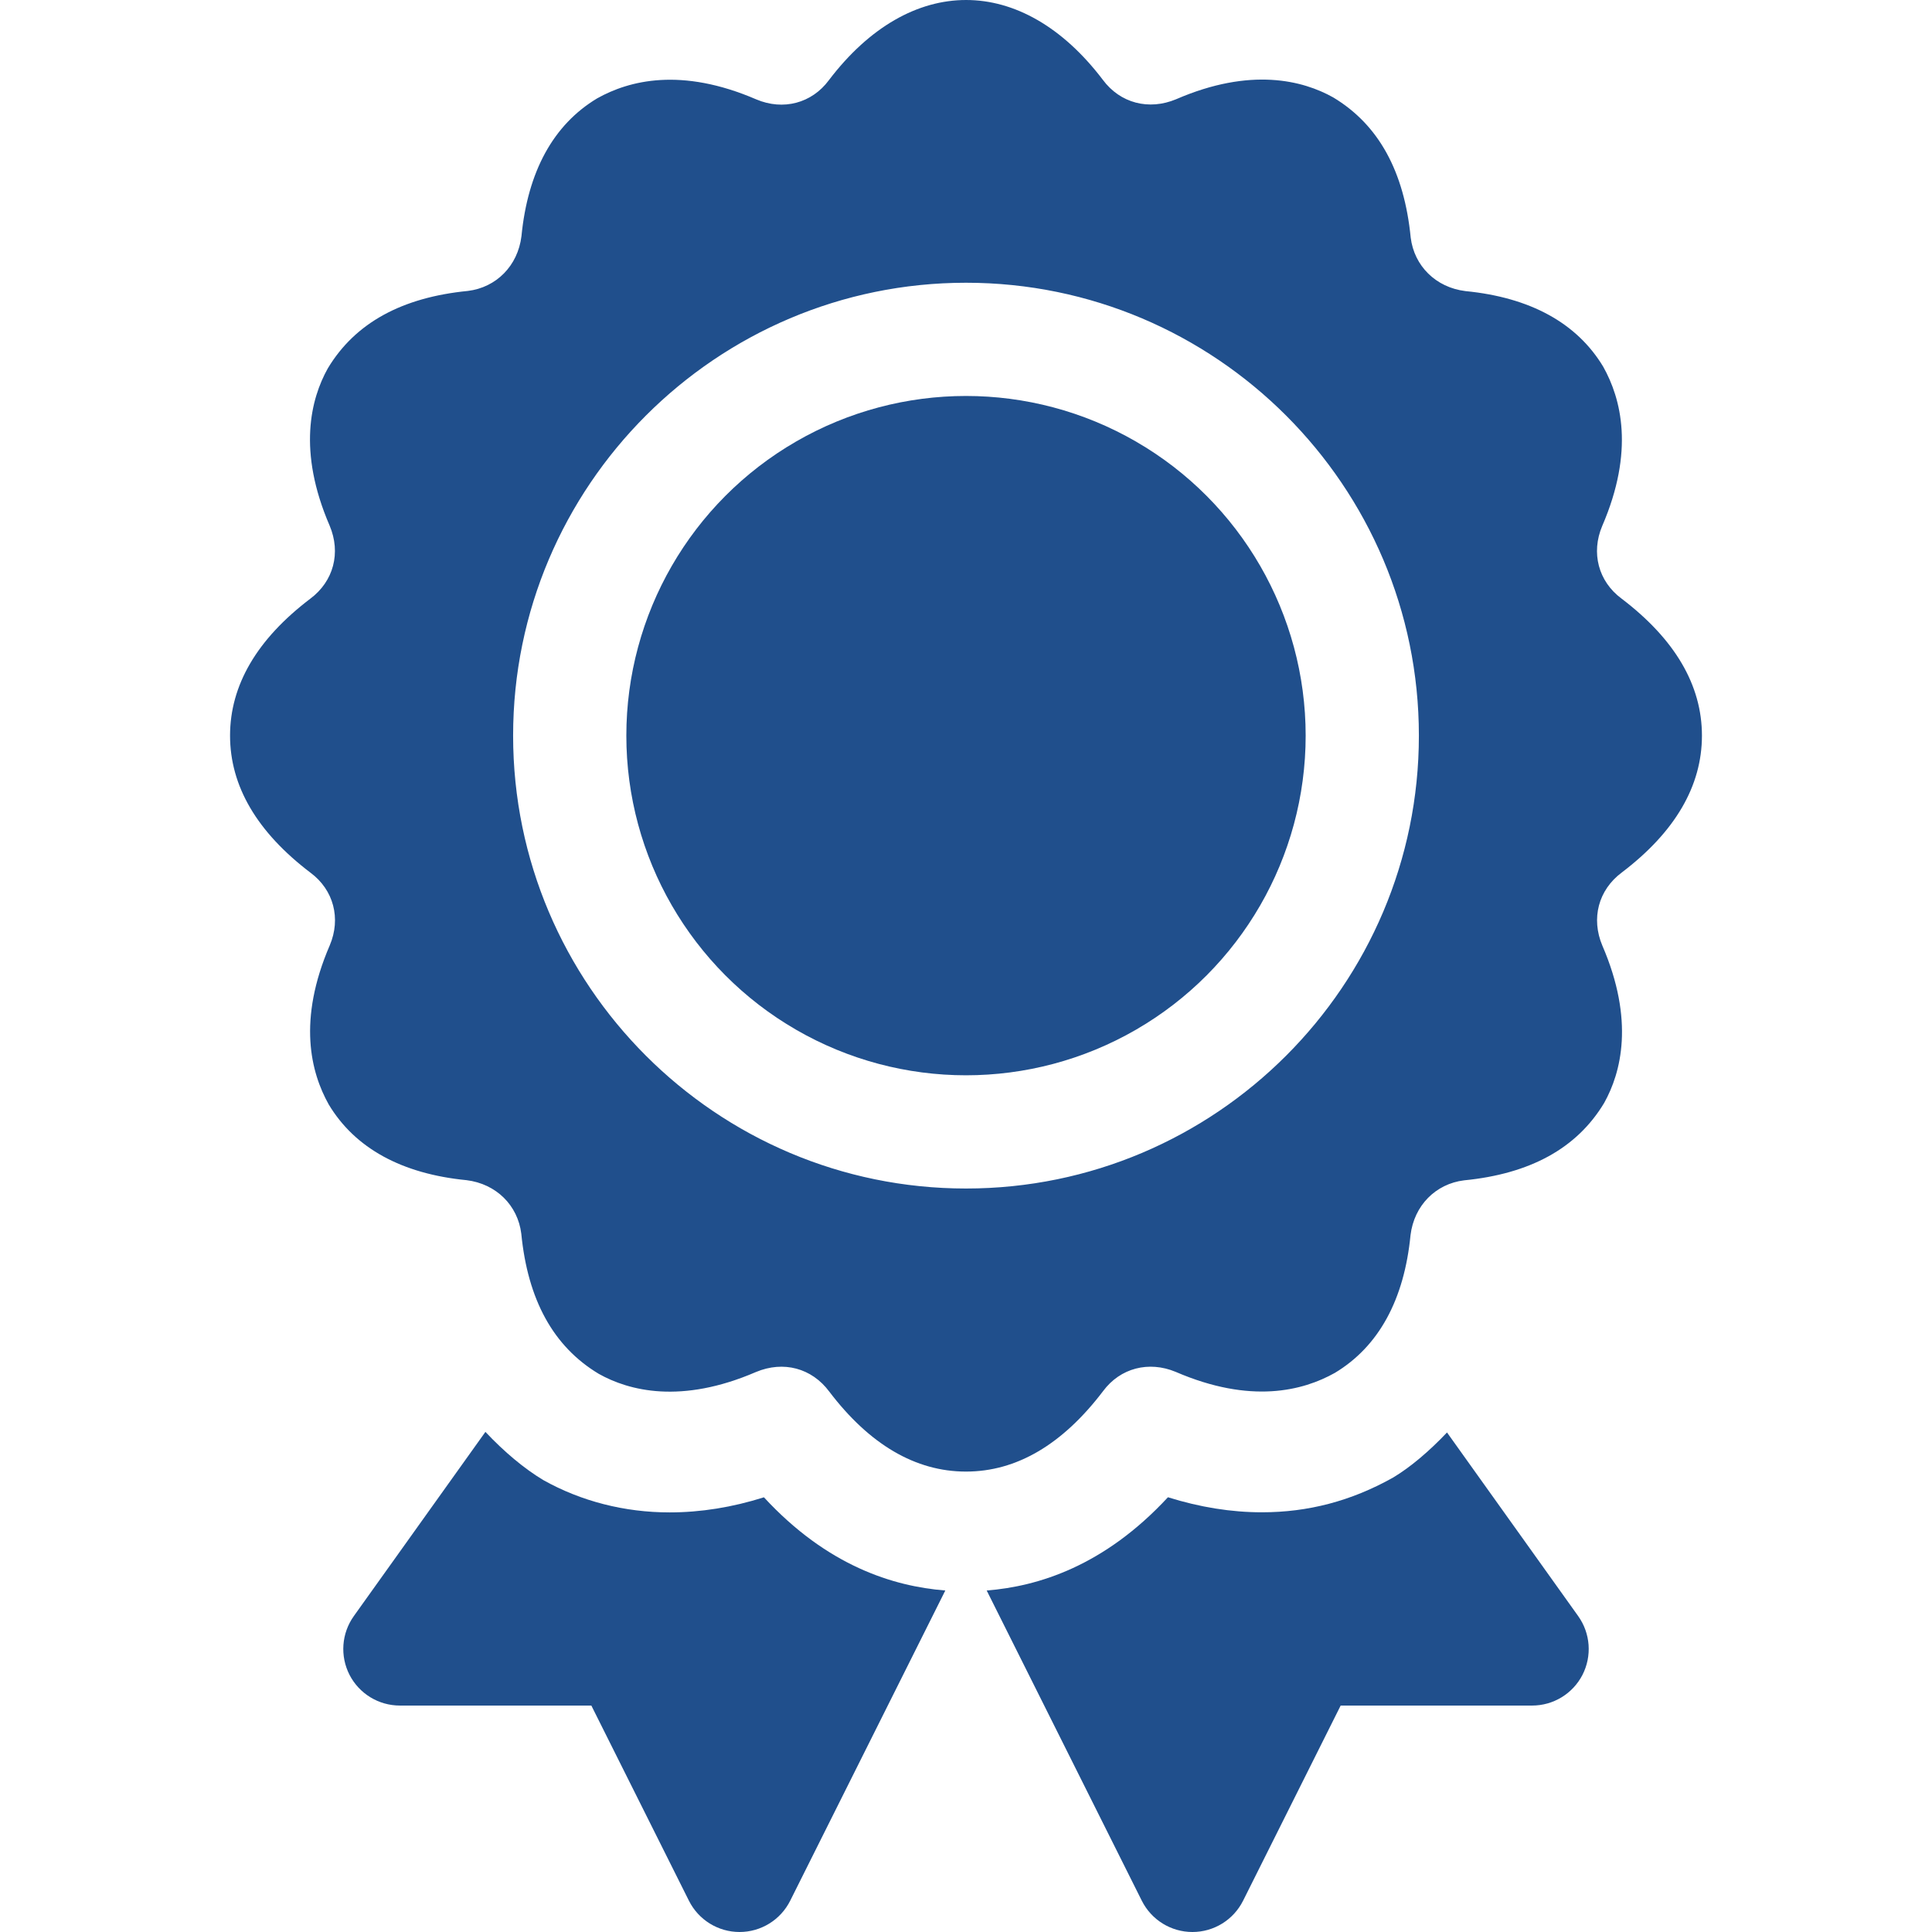 <?xml version="1.0"?>
<svg xmlns="http://www.w3.org/2000/svg" xmlns:xlink="http://www.w3.org/1999/xlink" xmlns:svgjs="http://svgjs.com/svgjs" version="1.1" width="512" height="512" x="0" y="0" viewBox="0 0 511.919 511.919" style="enable-background:new 0 0 512 512" xml:space="preserve" class=""><g><g xmlns="http://www.w3.org/2000/svg"><g><circle cx="255.96" cy="194.919" r="90" fill="#204f8c" data-original="#000000" style=""/><path d="m429.617 158.577c-6.108-4.541-8.086-12.114-5.083-19.204 8.599-19.922 5.024-33.706.278-42.188-6.987-11.631-19.409-18.384-36.519-20.054-7.866-.967-13.579-6.68-14.502-14.18-1.714-17.476-8.467-29.897-20.522-37.134-8.042-4.512-21.885-8.086-41.646.483-7.207 3.003-14.795 1.069-19.409-5.156-21.387-28.154-51.035-28.271-72.598.117-4.526 6.108-12.1 8.086-19.204 5.083-19.893-8.584-33.706-5.039-42.188-.278-11.631 6.987-18.384 19.409-20.054 36.519-.967 7.866-6.68 13.579-14.18 14.502-17.476 1.714-29.897 8.467-37.134 20.522-4.497 8.057-8.071 21.841.483 41.66 3.047 7.192 1.069 14.766-5.156 19.395-14.077 10.693-21.226 22.881-21.226 36.255s7.148 25.562 21.343 36.343c6.108 4.541 8.086 12.114 5.083 19.204-8.599 19.922-5.024 33.706-.278 42.188 6.987 11.631 19.409 18.384 36.519 20.054 7.866.967 13.579 6.68 14.502 14.18 1.714 17.476 8.467 29.897 20.522 37.134 8.042 4.512 21.841 8.071 41.66-.483 7.28-3.047 14.78-1.04 19.395 5.156 10.693 14.077 22.881 21.226 36.255 21.226s25.562-7.148 36.343-21.343c4.541-6.108 12.085-8.042 19.204-5.083 19.922 8.599 33.721 5.024 42.188.278 11.631-6.987 18.384-19.409 20.054-36.519.967-7.866 6.68-13.579 14.18-14.502 17.476-1.714 29.897-8.467 37.134-20.522 4.497-8.057 8.071-21.841-.483-41.66-3.047-7.192-1.069-14.766 5.156-19.395 14.077-10.693 21.226-22.881 21.226-36.255s-7.149-25.562-21.343-36.343zm-173.657 156.342c-66.167 0-120-53.833-120-120s53.833-120 120-120 120 53.833 120 120-53.833 120-120 120z" fill="#204f8c" data-original="#000000" style=""/></g><path d="m202.42 396.739c-8.379 2.651-16.772 3.999-24.961 3.999-11.924.015-23.511-2.959-33.486-8.555-5.07-3.036-10.338-7.454-15.355-12.779l-34.86 48.799c-3.267 4.57-3.706 10.576-1.143 15.586 2.578 4.995 7.719 8.13 13.345 8.13h50.728l25.854 51.709c2.549 5.083 7.734 8.291 13.418 8.291s10.869-3.208 13.418-8.291l41.098-82.196c-13.77-1.087-31.291-6.518-48.056-24.693z" fill="#204f8c" data-original="#000000" style=""/><path d="m383.412 379.558c-4.731 4.988-9.639 9.155-14.264 11.937-11.162 6.27-22.603 9.214-34.79 9.214-8.101 0-16.436-1.333-24.888-3.984-16.86 18.192-34.316 23.621-48.027 24.708l41.098 82.196c2.549 5.083 7.734 8.291 13.418 8.291s10.869-3.208 13.418-8.291l25.854-51.709h50.728c5.624 0 10.767-3.135 13.345-8.13 2.563-5.01 2.124-11.016-1.143-15.586z" fill="#204f8c" data-original="#000000" style=""/></g></g></svg>

